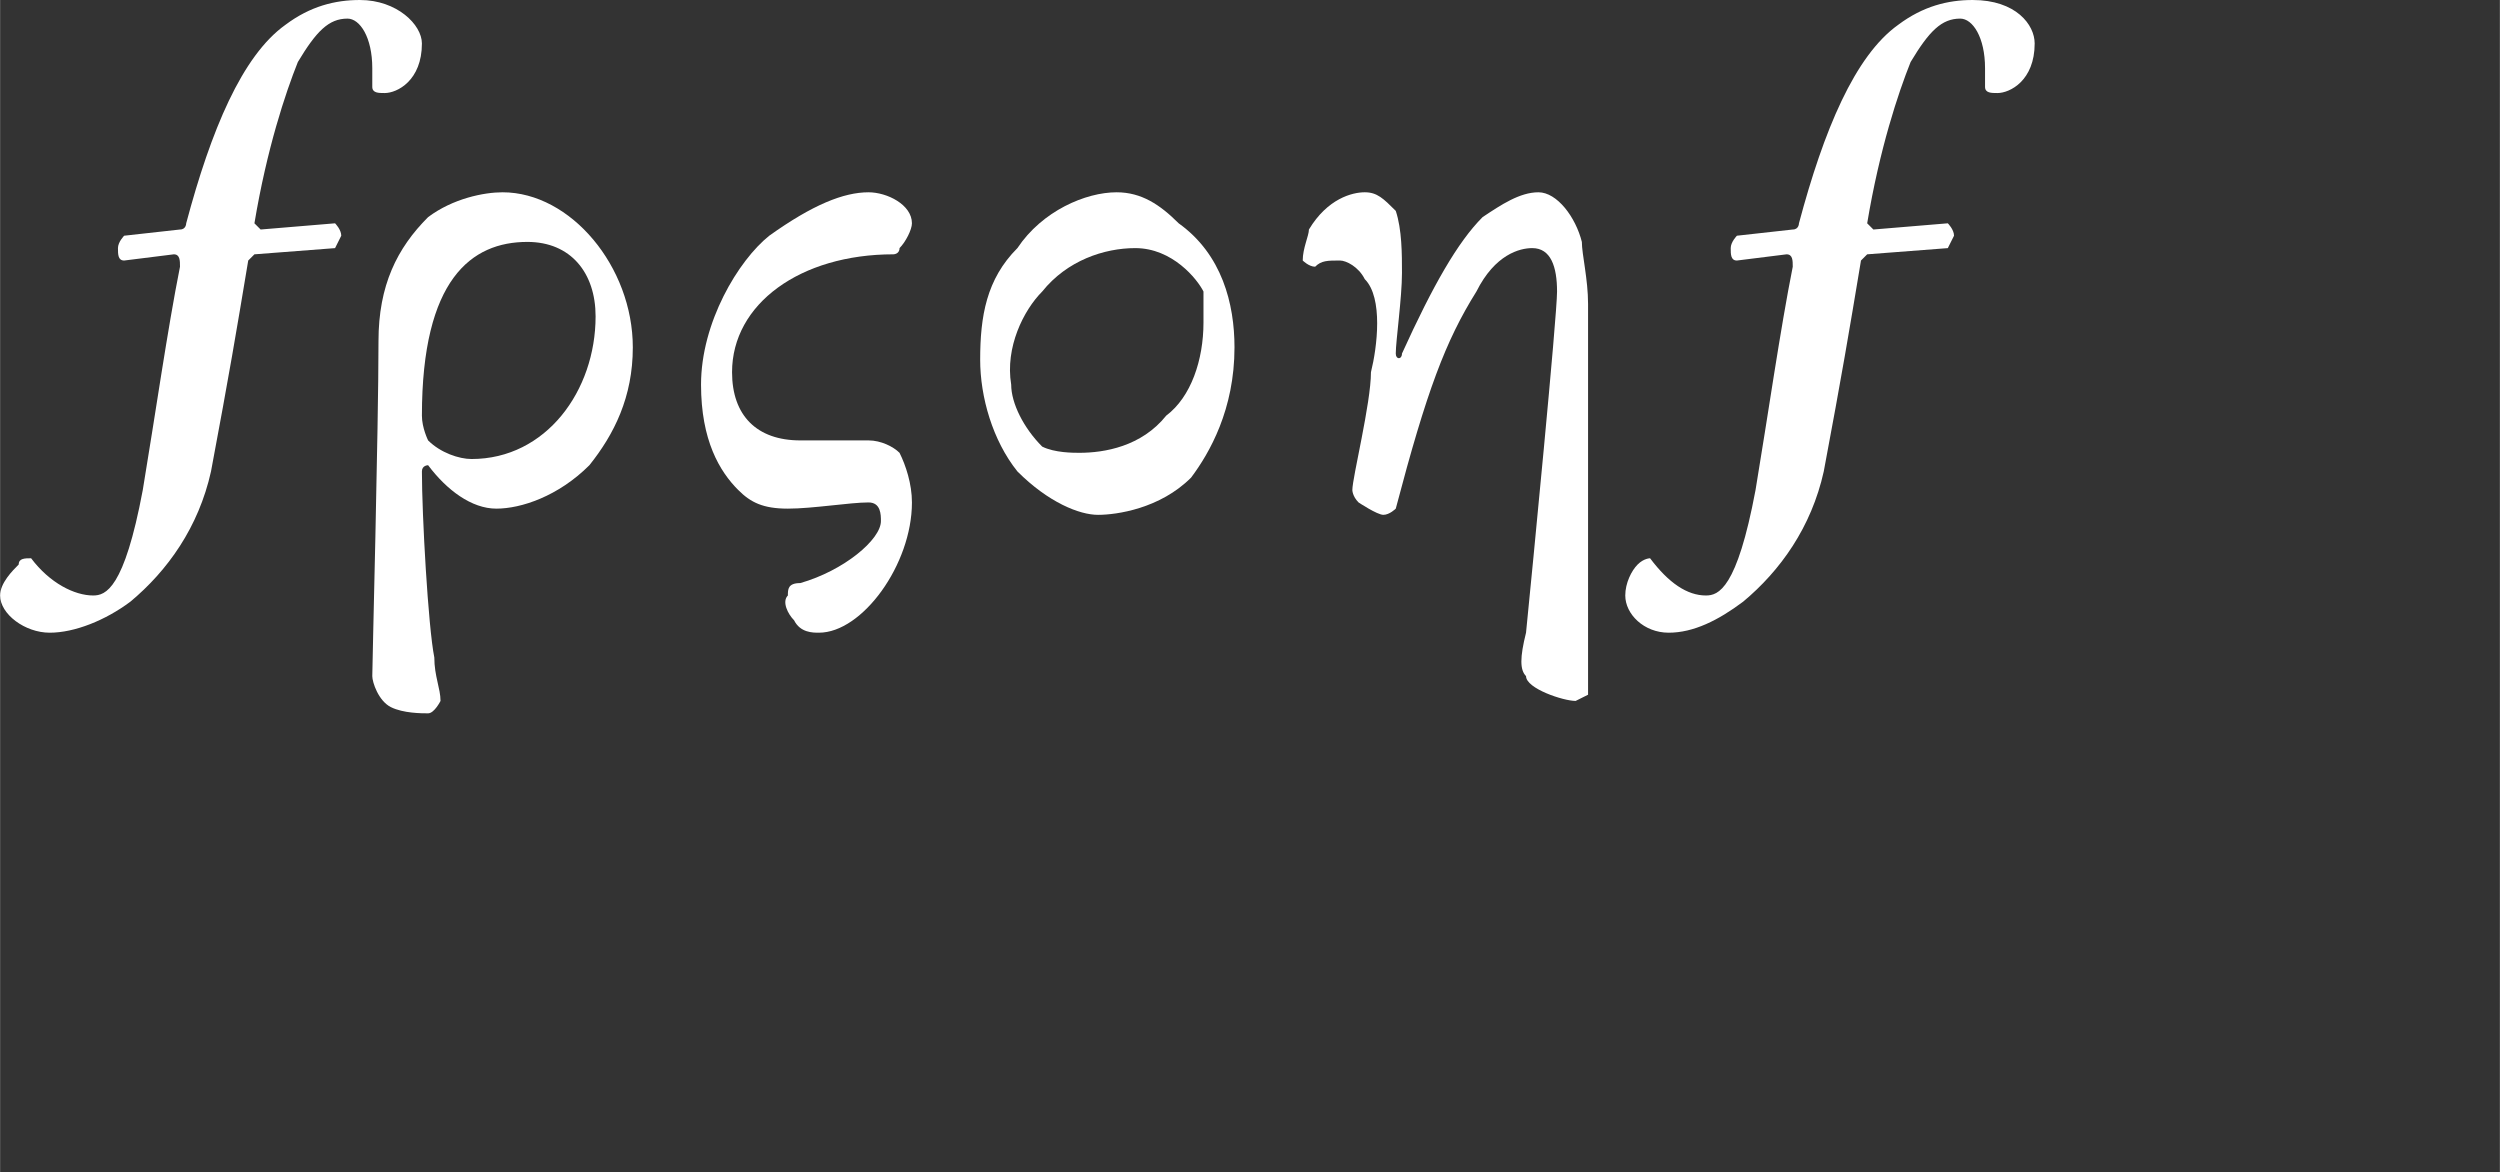 <?xml version="1.0" encoding="UTF-8"?>
<!DOCTYPE svg PUBLIC "-//W3C//DTD SVG 1.1//EN" "http://www.w3.org/Graphics/SVG/1.1/DTD/svg11.dtd">
<!-- Creator: CorelDRAW X7 -->
<svg xmlns="http://www.w3.org/2000/svg" xml:space="preserve" width="821px" height="385px" version="1.1" style="shape-rendering:geometricPrecision; text-rendering:geometricPrecision; image-rendering:optimizeQuality; fill-rule:evenodd; clip-rule:evenodd"
viewBox="0 0 403 189"
 xmlns:xlink="http://www.w3.org/1999/xlink">
 <rect x="0" y="0" width="403" height="189" fill="#333333" stroke="none"/>
 <defs>
  <style type="text/css">
   <![CDATA[
    .fil0 {fill:white;fill-rule:nonzero}
   ]]>
  </style>
 </defs>
 <g id="Layer_x0020_1">
  <g id="logo.pdf">
   <path class="fil0" d="M68 7c0,6 -4,8 -6,8 -1,0 -2,0 -2,-1 0,-1 0,-2 0,-3 0,-5 -2,-8 -4,-8 -3,0 -5,2 -8,7 -2,5 -5,14 -7,26 0,0 1,1 1,1l12 -1c0,0 1,1 1,2 0,0 -1,2 -1,2l-13 1c0,0 -1,1 -1,1 -2,12 -3,18 -6,34 -2,9 -7,16 -13,21 -4,3 -9,5 -13,5 -4,0 -8,-3 -8,-6 0,-2 2,-4 3,-5 0,-1 1,-1 2,-1 3,4 7,6 10,6 2,0 5,-1 8,-17 2,-12 4,-26 6,-36 0,-1 0,-2 -1,-2l-8 1c-1,0 -1,-1 -1,-2 0,-1 1,-2 1,-2l9 -1c1,0 1,-1 1,-1 4,-15 9,-27 16,-32 4,-3 8,-4 12,-4l0 0c6,0 10,4 10,7z"/>
   <path class="fil0" d="M68 67c0,2 1,4 1,4 2,2 5,3 7,3 12,0 20,-11 20,-23 0,-7 -4,-12 -11,-12 -9,0 -17,6 -17,28zm27 8c-5,5 -11,7 -15,7 -4,0 -8,-3 -11,-7 0,0 -1,0 -1,1 0,7 1,25 2,30 0,3 1,5 1,7 0,0 -1,2 -2,2 -1,0 -4,0 -6,-1 -2,-1 -3,-4 -3,-5 0,-2 1,-40 1,-54 0,-9 3,-15 8,-20 4,-3 9,-4 12,-4 11,0 21,12 21,25 0,8 -3,14 -7,19z"/>
   <path class="fil0" d="M145 40c0,1 -1,1 -1,1 -15,0 -26,8 -26,19 0,7 4,11 11,11 3,0 8,0 11,0 2,0 4,1 5,2 1,2 2,5 2,8 0,10 -8,21 -15,21 -1,0 -3,0 -4,-2 -1,-1 -2,-3 -1,-4 0,-1 0,-2 2,-2 7,-2 13,-7 13,-10 0,-1 0,-3 -2,-3 -3,0 -9,1 -13,1 -4,0 -6,-1 -8,-3 -3,-3 -6,-8 -6,-17 0,-10 6,-20 11,-24 7,-5 12,-7 16,-7 3,0 7,2 7,5 0,1 -1,3 -2,4z"/>
   <path class="fil0" d="M168 47c-3,3 -6,9 -5,15 0,3 2,7 5,10 2,1 5,1 6,1 4,0 10,-1 14,-6 4,-3 6,-9 6,-15 0,-2 0,-4 0,-5 -1,-2 -5,-7 -11,-7 -5,0 -11,2 -15,7zm22 -11c7,5 9,13 9,20 0,10 -4,17 -7,21 -5,5 -12,6 -15,6 -3,0 -8,-2 -13,-7 -4,-5 -6,-12 -6,-18 0,-7 1,-13 6,-18 4,-6 11,-9 16,-9 4,0 7,2 10,5z"/>
   <path class="fil0" d="M225 34c1,3 1,7 1,10 0,4 -1,11 -1,13 0,1 1,1 1,0 5,-11 9,-18 13,-22 3,-2 6,-4 9,-4 3,0 6,4 7,8 0,2 1,6 1,10 0,36 0,59 0,63 0,0 -2,1 -2,1 -2,0 -8,-2 -8,-4 -1,-1 -1,-3 0,-7 1,-10 5,-51 5,-55 0,-4 -1,-7 -4,-7 -2,0 -6,1 -9,7 -5,8 -8,16 -13,35 0,0 -1,1 -2,1 -1,0 -4,-2 -4,-2 -1,-1 -1,-2 -1,-2 0,-2 3,-14 3,-19 1,-4 2,-12 -1,-15 -1,-2 -3,-3 -4,-3 -2,0 -3,0 -4,1 -1,0 -2,-1 -2,-1 0,-2 1,-4 1,-5 3,-5 7,-6 9,-6 2,0 3,1 5,3z"/>
   <path class="fil0" d="M328 7c0,6 -4,8 -6,8 -1,0 -2,0 -2,-1 0,-1 0,-2 0,-3 0,-5 -2,-8 -4,-8 -3,0 -5,2 -8,7 -2,5 -5,14 -7,26 0,0 1,1 1,1l12 -1c0,0 1,1 1,2 0,0 -1,2 -1,2l-13 1c0,0 -1,1 -1,1 -2,12 -3,18 -6,34 -2,9 -7,16 -13,21 -4,3 -8,5 -12,5 -4,0 -7,-3 -7,-6 0,-2 1,-4 2,-5 1,-1 2,-1 2,-1 3,4 6,6 9,6 2,0 5,-1 8,-17 2,-12 4,-26 6,-36 0,-1 0,-2 -1,-2l-8 1c-1,0 -1,-1 -1,-2 0,-1 1,-2 1,-2l9 -1c1,0 1,-1 1,-1 4,-15 9,-27 16,-32 4,-3 8,-4 12,-4l0 0c7,0 10,4 10,7z"/>
  </g>
 </g>
</svg>
